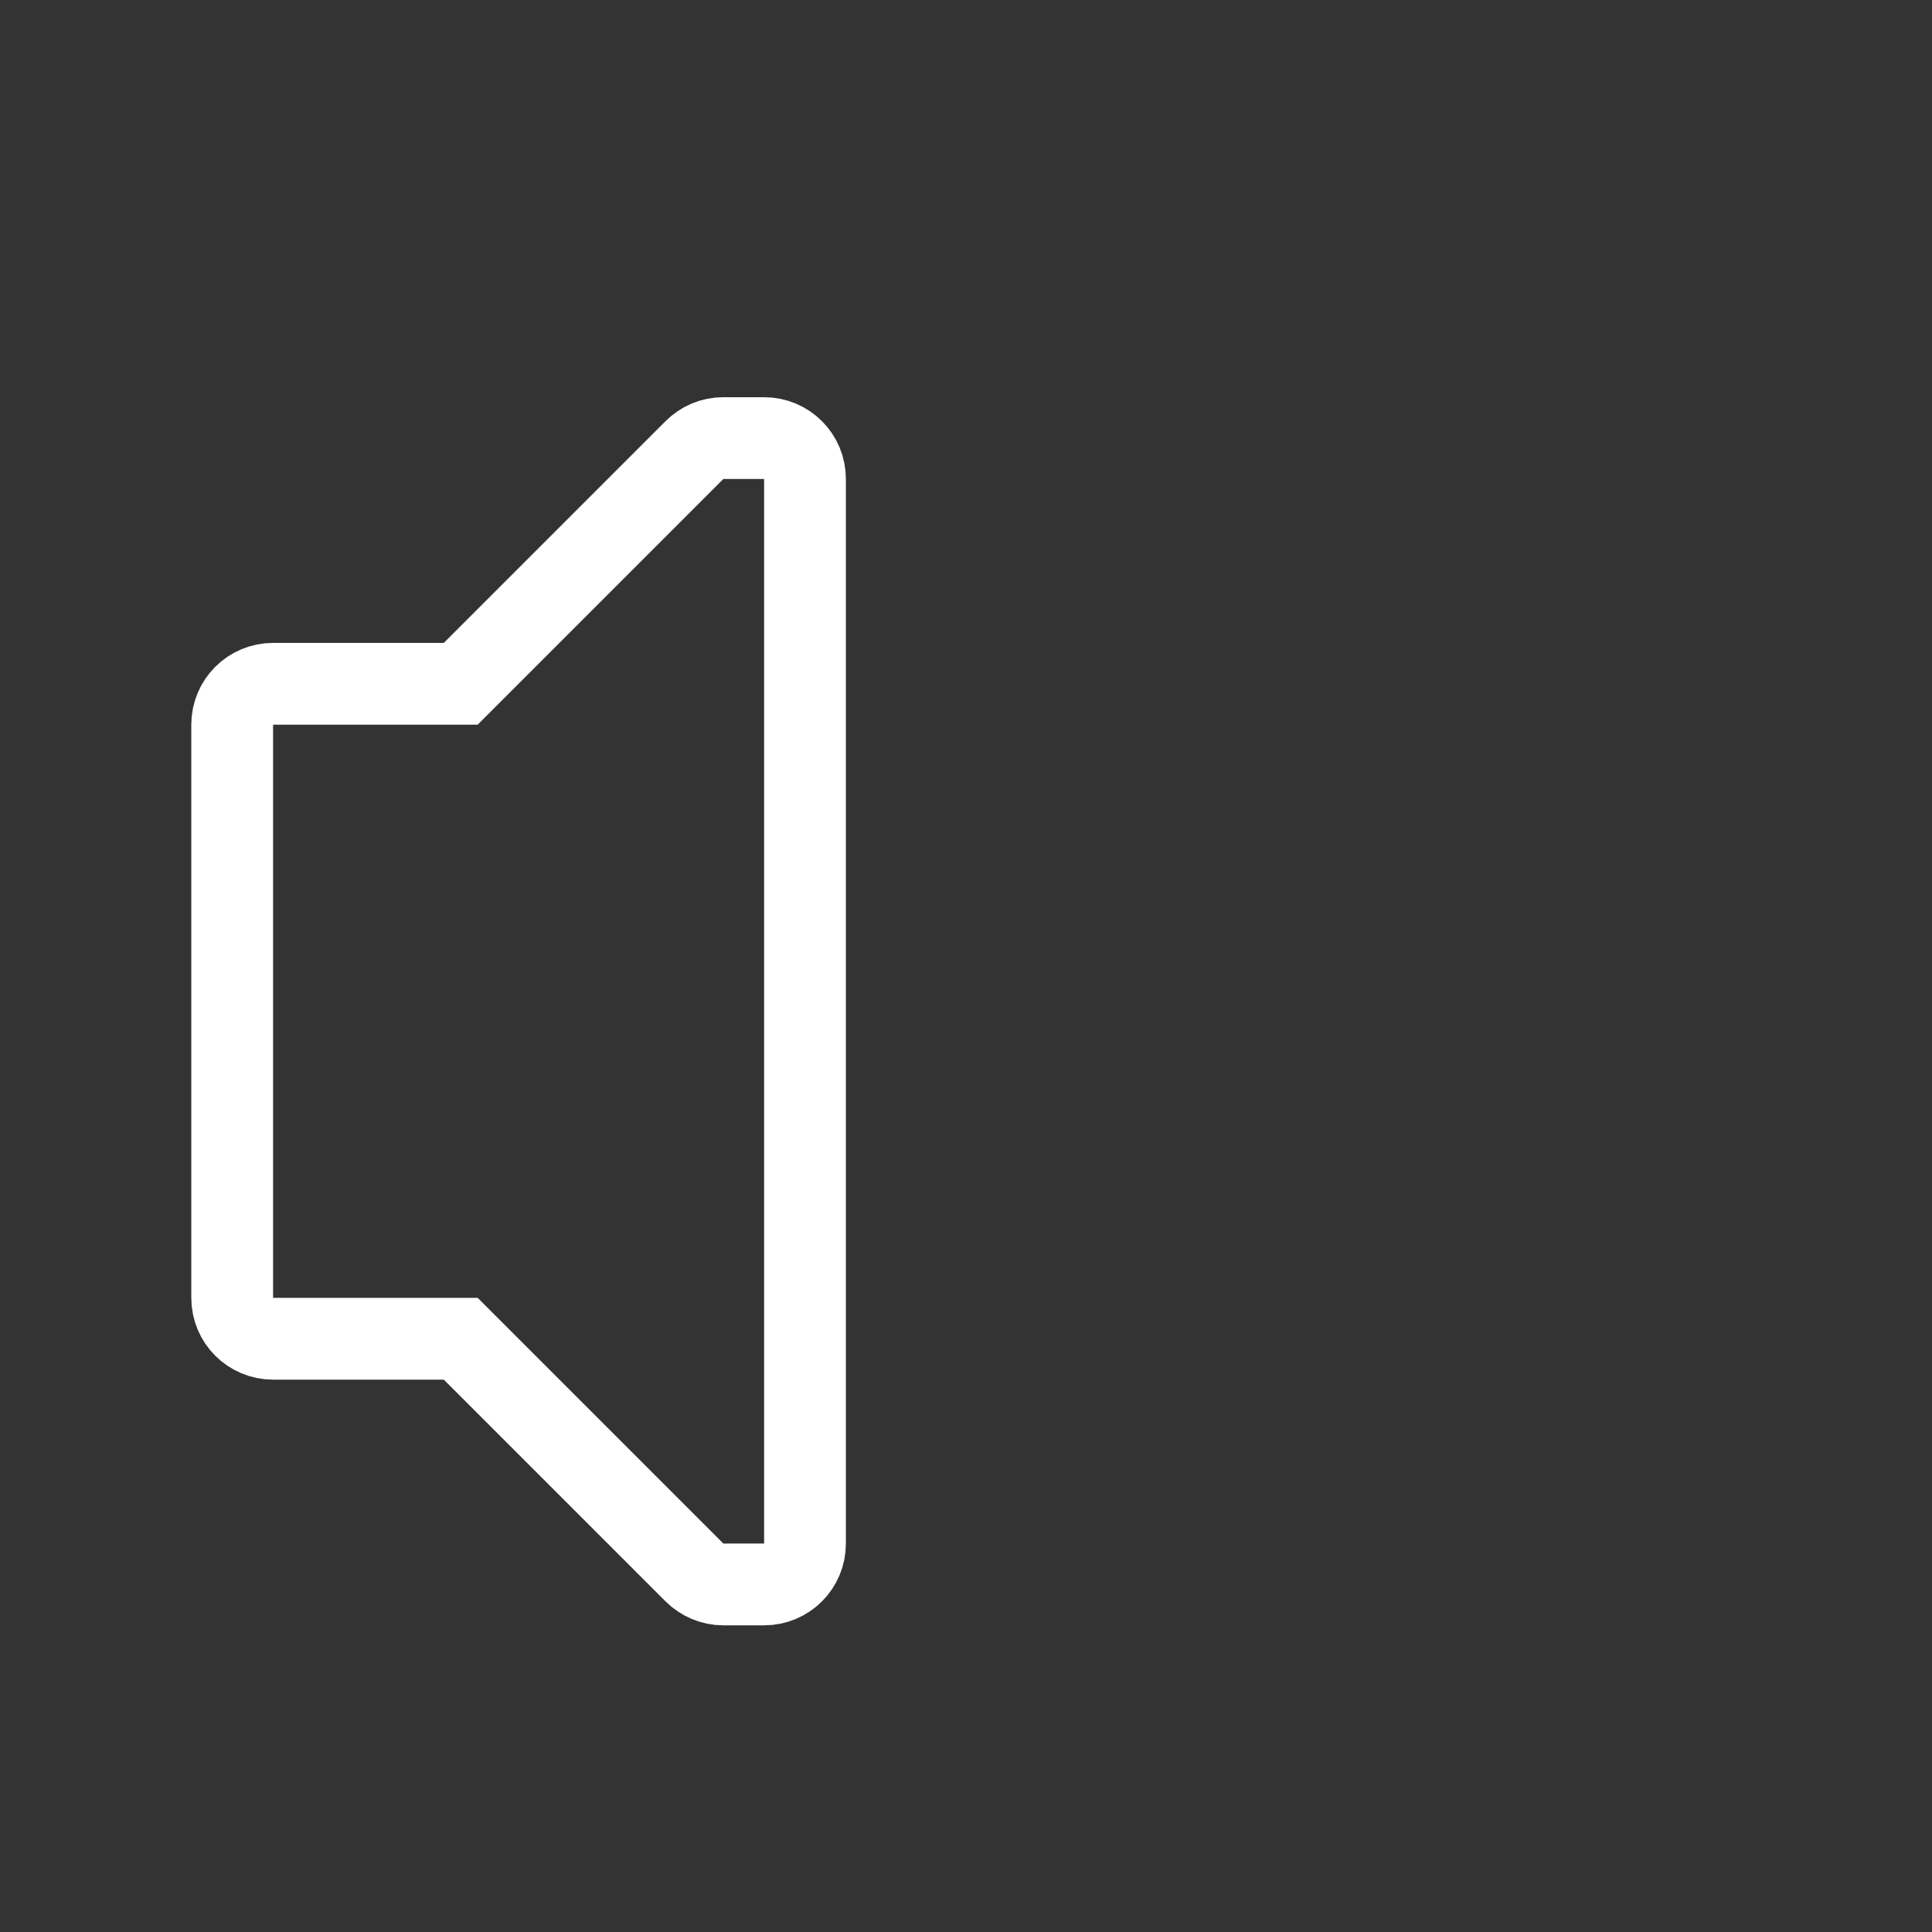 <?xml version="1.0" encoding="UTF-8" standalone="no"?>
<!-- Created with Inkscape (http://www.inkscape.org/) -->

<svg
   width="20"
   height="20"
   viewBox="0 0 5.292 5.292"
   version="1.1"
   id="svg1500"
   inkscape:version="1.1.2 (0a00cf5339, 2022-02-04)"
   sodipodi:docname="muted.svg"
   xmlns:inkscape="http://www.inkscape.org/namespaces/inkscape"
   xmlns:sodipodi="http://sodipodi.sourceforge.net/DTD/sodipodi-0.dtd"
   xmlns="http://www.w3.org/2000/svg"
   xmlns:svg="http://www.w3.org/2000/svg"
   xmlns:rdf="http://www.w3.org/1999/02/22-rdf-syntax-ns#"
   xmlns:cc="http://creativecommons.org/ns#"
   xmlns:dc="http://purl.org/dc/elements/1.1/">
  <rect x="0" y="0" width="5.292" height="5.292" fill="#333333" stroke="none"/>
  <defs
     id="defs1494" />
  <sodipodi:namedview
     id="base"
     pagecolor="#ffa384"
     bordercolor="#666666"
     borderopacity="1.0"
     inkscape:pageopacity="0.51764706"
     inkscape:pageshadow="2"
     inkscape:zoom="22.4"
     inkscape:cx="7.2544643"
     inkscape:cy="6.9196429"
     inkscape:document-units="mm"
     inkscape:current-layer="layer1"
     showgrid="false"
     fit-margin-top="0"
     fit-margin-left="0"
     fit-margin-right="0"
     fit-margin-bottom="0"
     units="px"
     inkscape:window-width="2560"
     inkscape:window-height="1355"
     inkscape:window-x="1920"
     inkscape:window-y="0"
     inkscape:window-maximized="1"
     inkscape:pagecheckerboard="1"
     showguides="true"
     inkscape:guide-bbox="true">
    <sodipodi:guide
       position="2.748,4.423"
       orientation="0,-1"
       id="guide967" />
    <sodipodi:guide
       position="3.036,0.543"
       orientation="0,-1"
       id="guide969" />
    <sodipodi:guide
       position="0.618,2.577"
       orientation="1,0"
       id="guide971" />
  </sodipodi:namedview>
  <g
     inkscape:label="Layer 1"
     inkscape:groupmode="layer"
     id="layer1"
     transform="translate(-48.702,-29.96)">
    <path
       d="m 50.683,31.16 c -0.03,4e-6 -0.058,0.012 -0.079,0.033 l -0.64,0.64 h -0.514 c -0.062,7e-6 -0.112,0.05 -0.112,0.112 v 1.57 c 7e-6,0.062 0.05,0.112 0.112,0.112 h 0.514 l 0.64,0.64 c 0.021,0.021 0.05,0.033 0.079,0.033 h 0.112 c 0.062,-7e-6 0.112,-0.05 0.112,-0.112 V 31.335 31.272 c -7e-6,-0.062 -0.05,-0.112 -0.112,-0.112 z"
       id="path1038"
       style="fill:none;stroke:#ffffff;stroke-width:0.224;stroke-opacity:1"
       sodipodi:nodetypes="cccccccccccccccc" />
  </g>
</svg>
